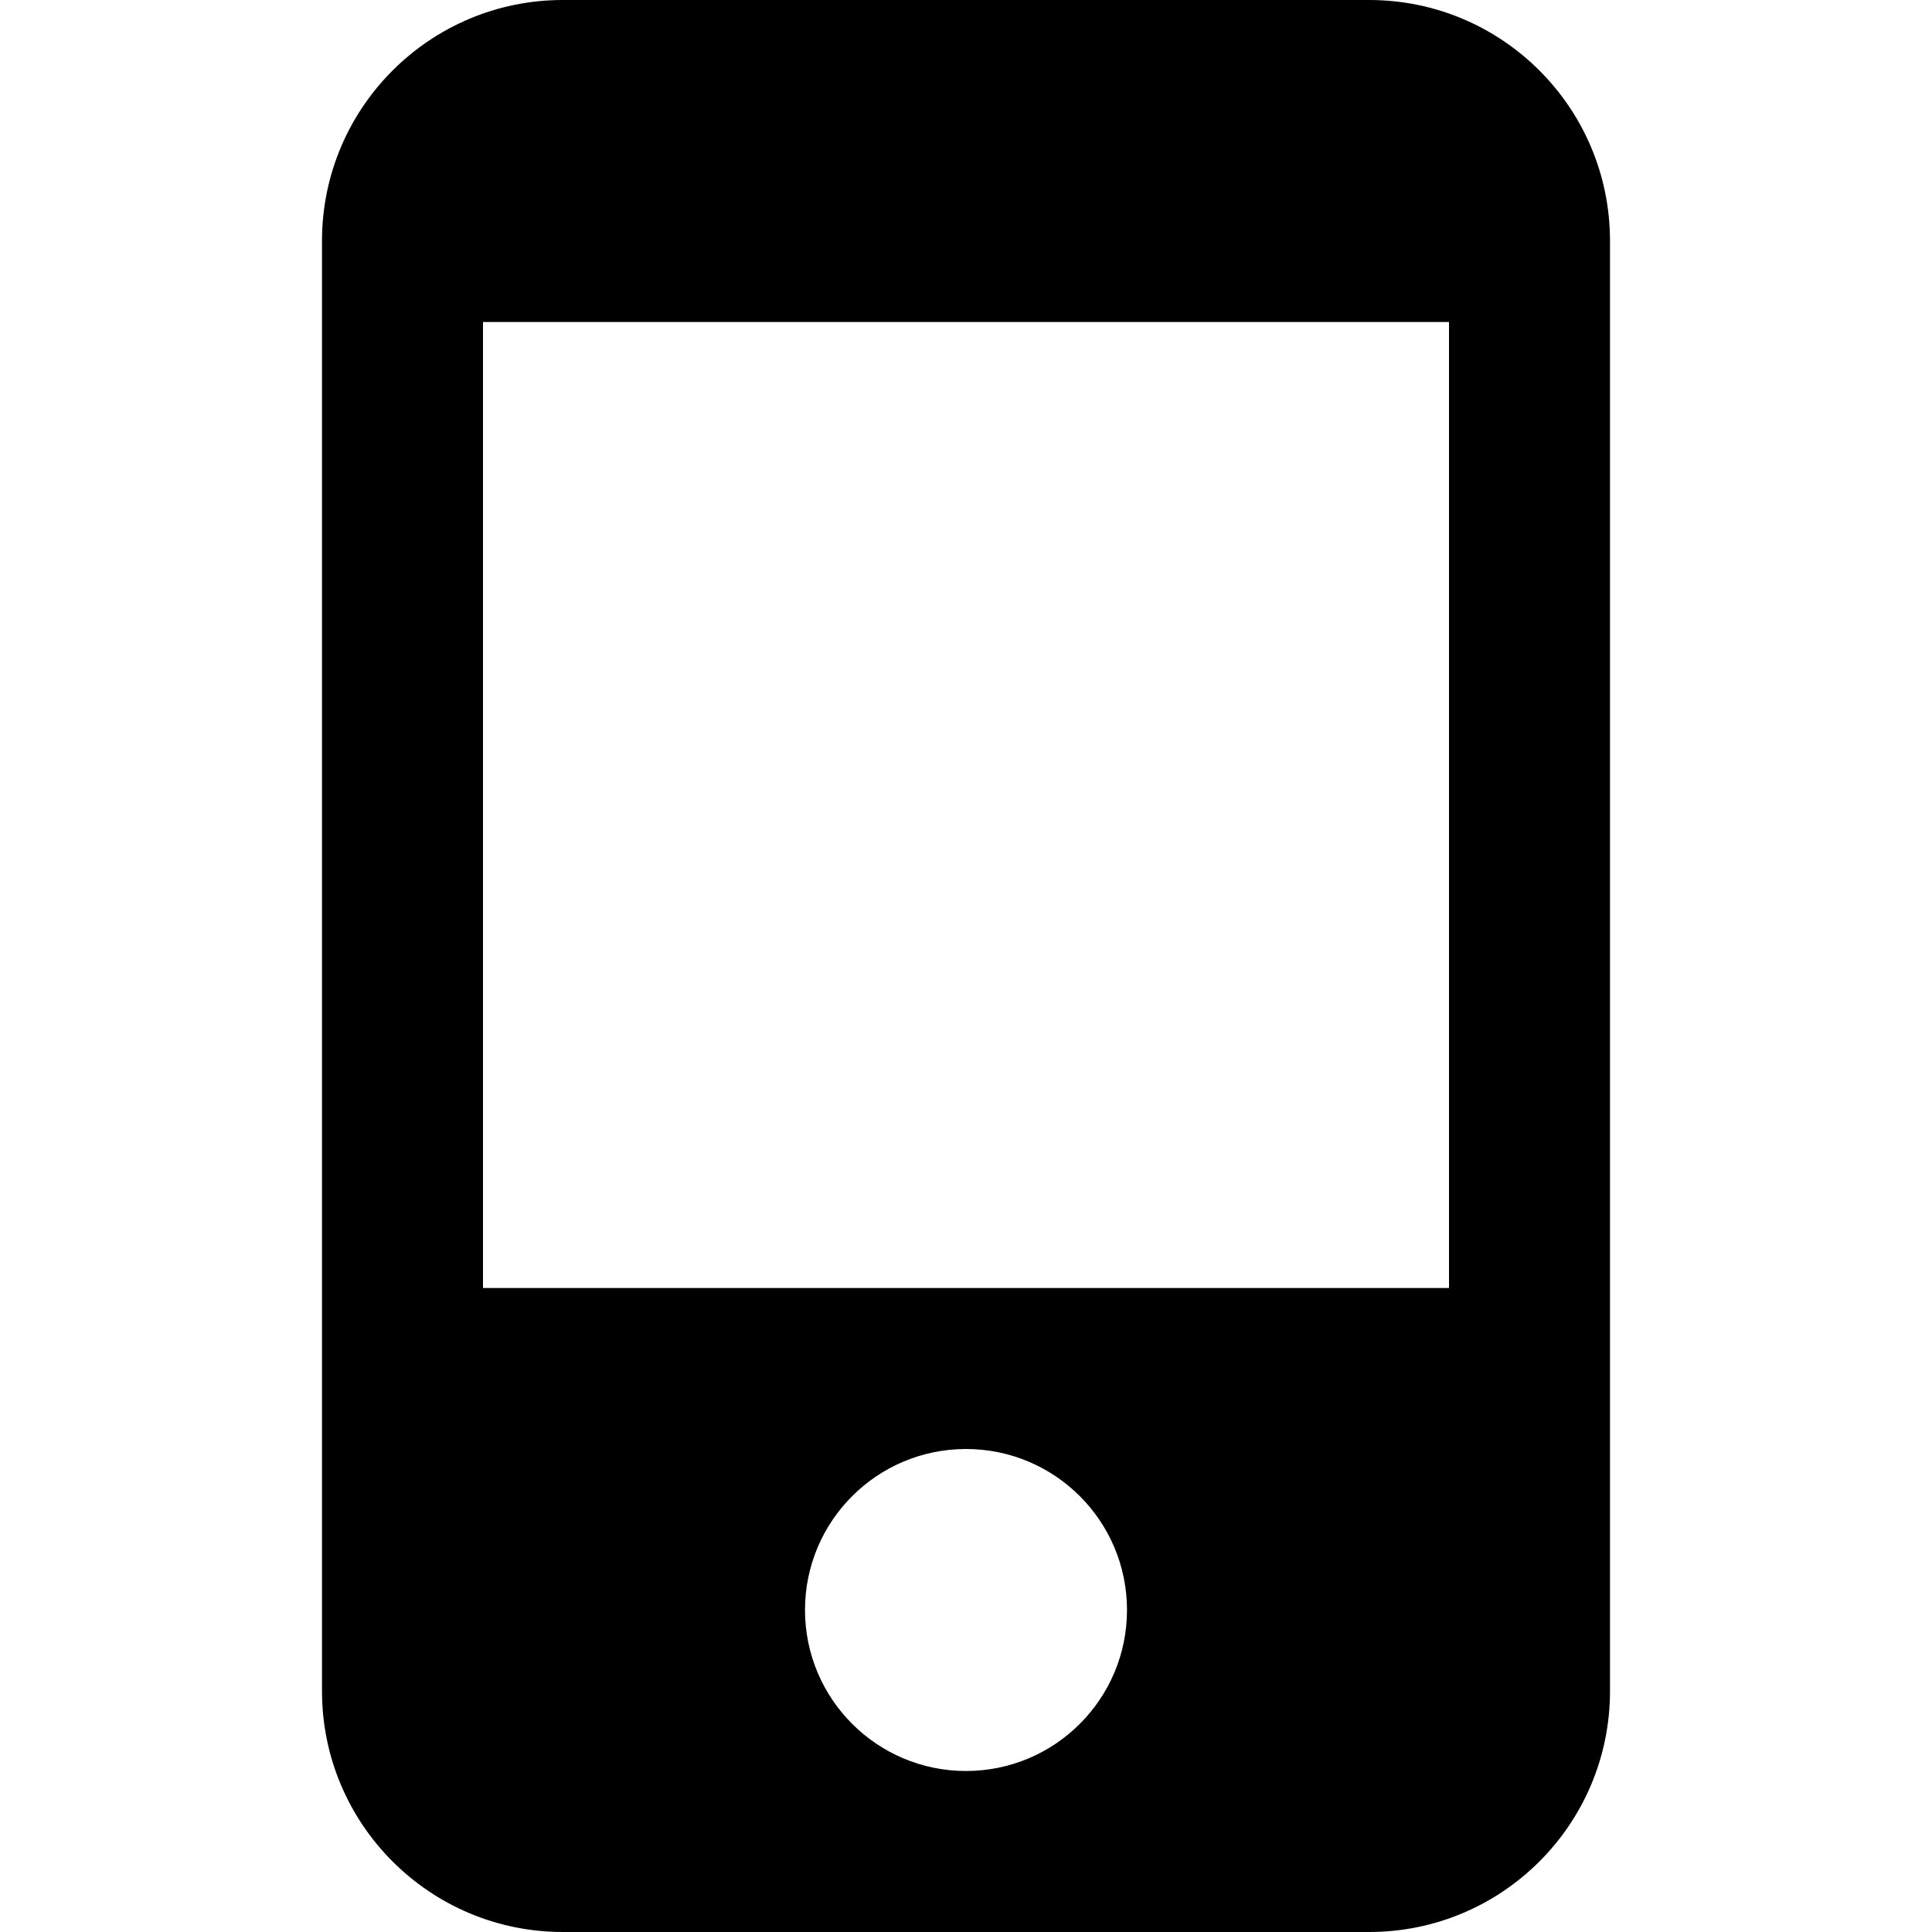 <svg xmlns="http://www.w3.org/2000/svg" width="42" height="42" viewBox="0 0 1000 1500">
  <path fill="currentColor" d="M 187 0 L 813 0 C 916.277 0 1000 83.723 1000 187 L 1000 1313 C 1000 1416.277 916.277 1500 813 1500 L 187 1500 C 83.723 1500 0 1416.277 0 1313 L 0 187 C 0 83.723 83.723 0 187 0 Z M 125 1000 L 875 1000 L 875 250 L 125 250 Z M 500 1125 C 430.964 1125 375 1180.964 375 1250 C 375 1319.036 430.964 1375 500 1375 C 569.036 1375 625 1319.036 625 1250 C 625 1180.964 569.036 1125 500 1125 Z"/>
</svg>
